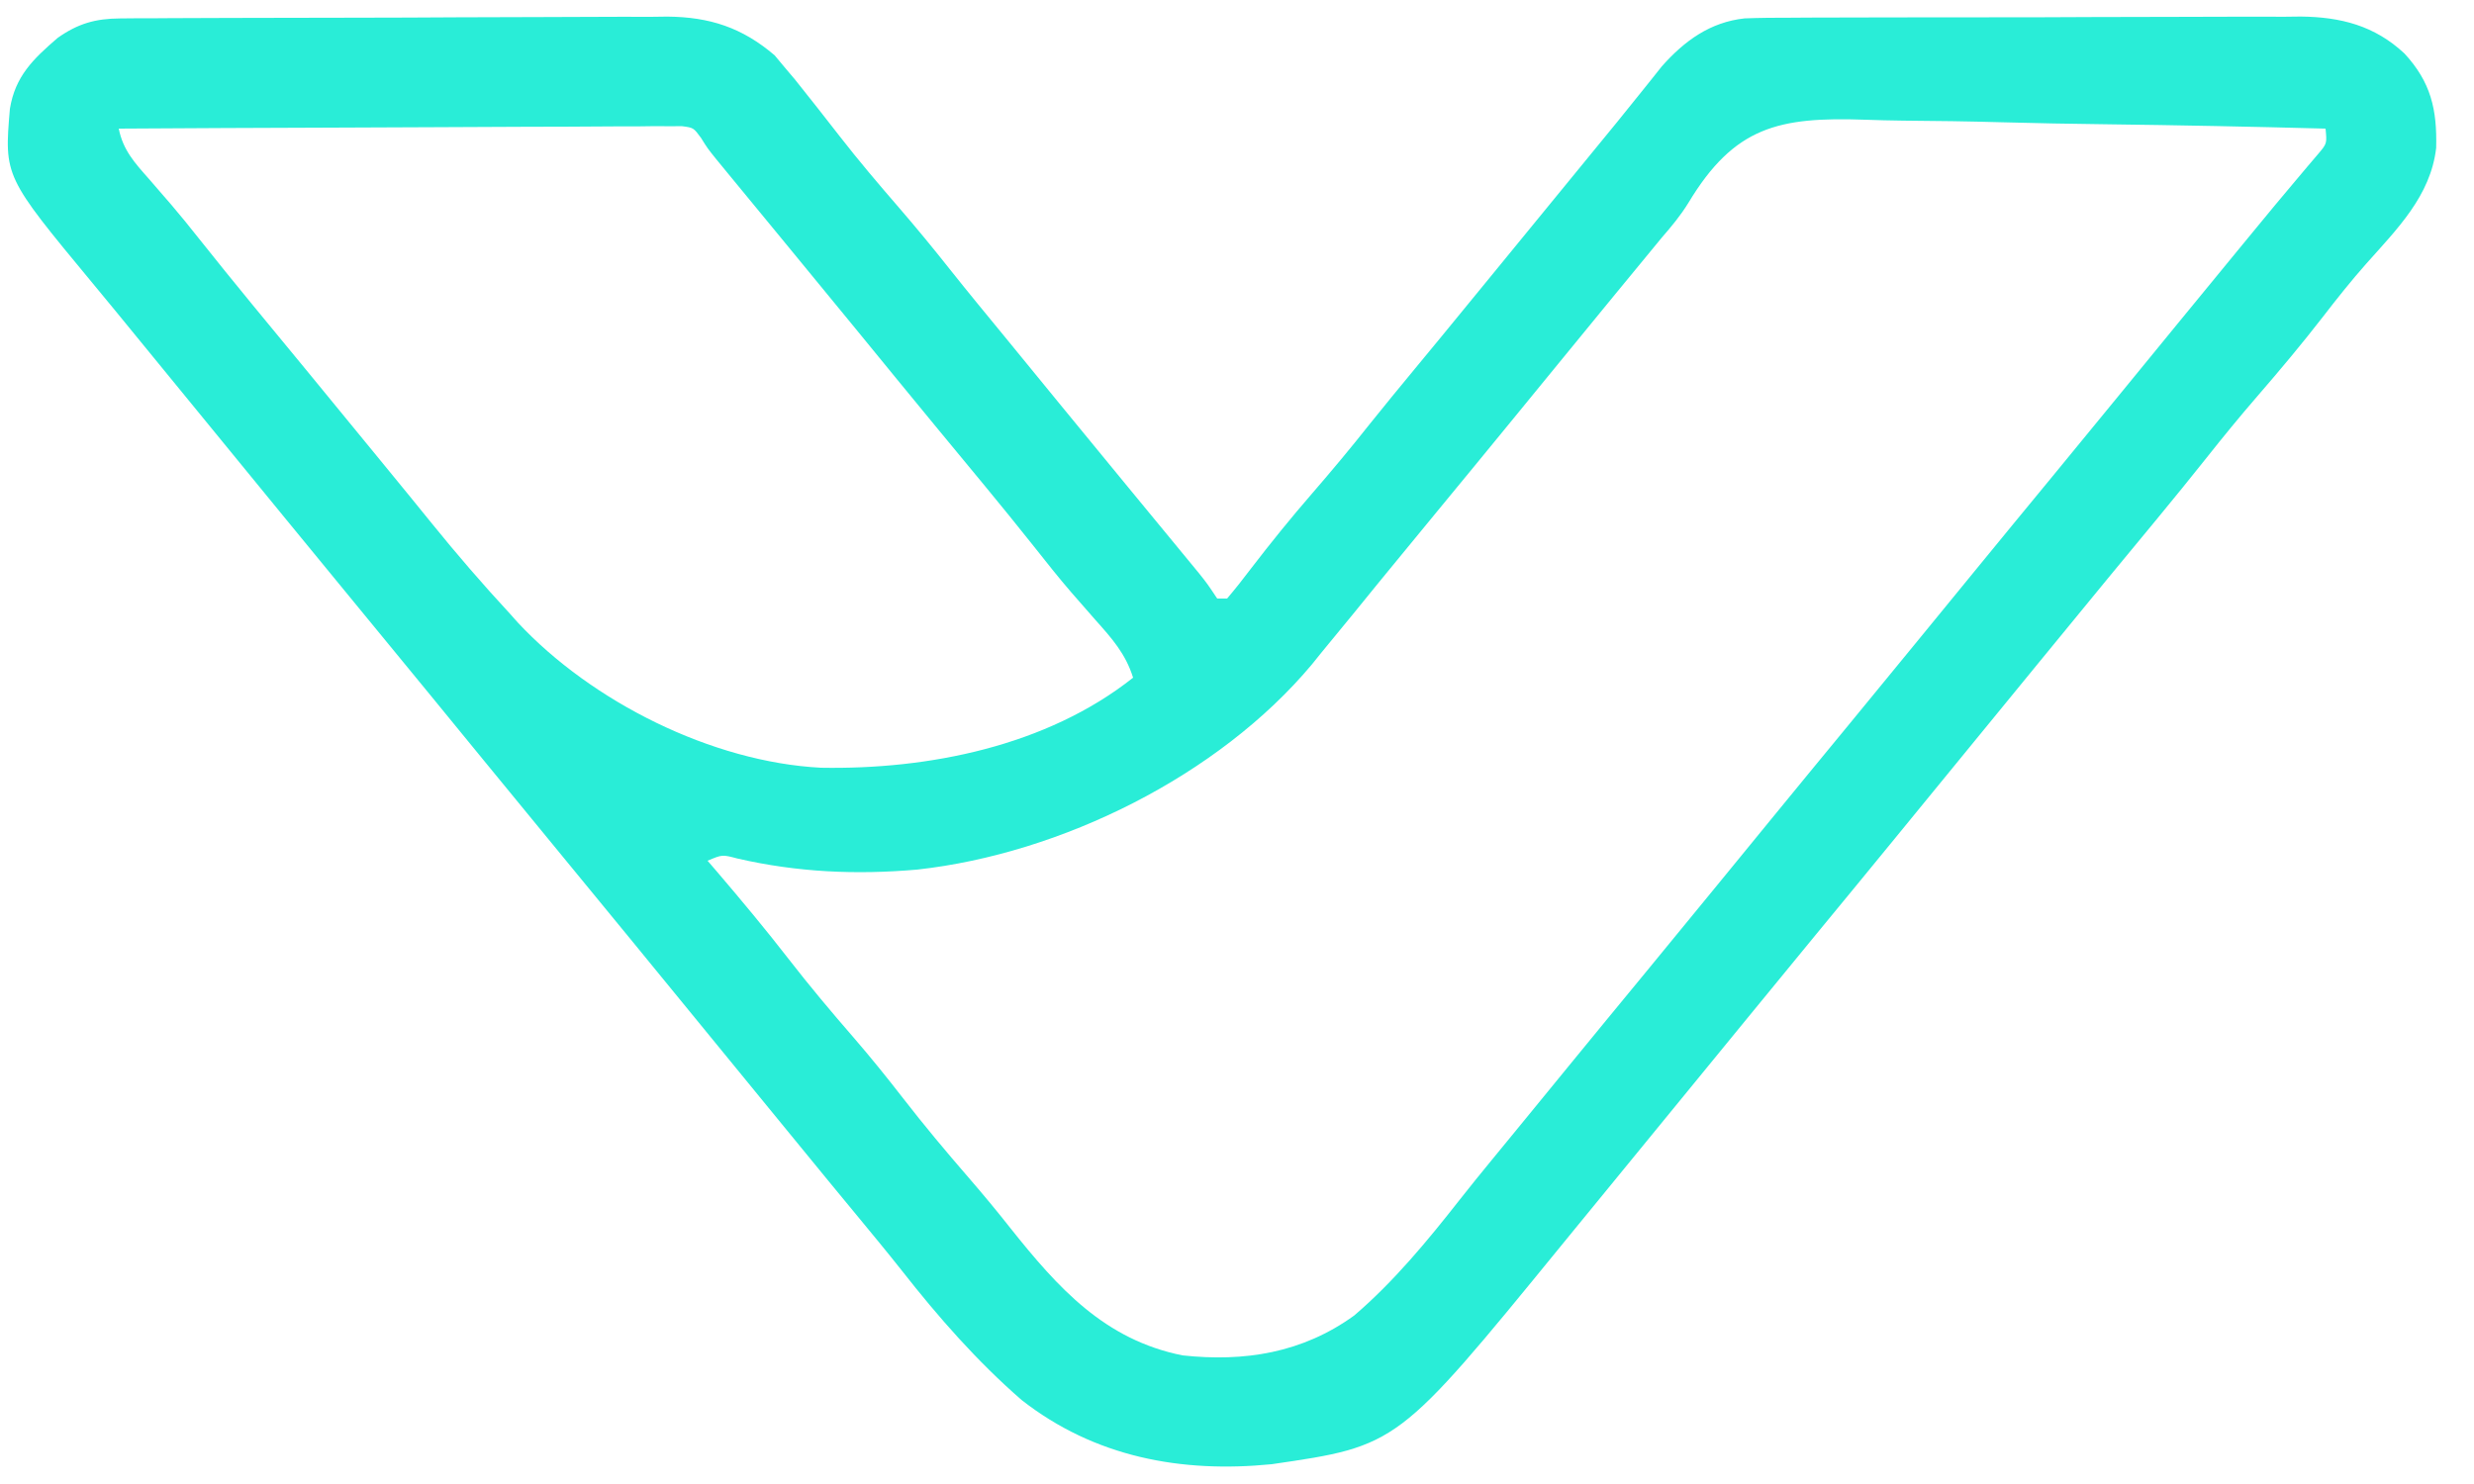 <?xml version="1.0" encoding="UTF-8"?>
<svg version="1.1" xmlns="http://www.w3.org/2000/svg" width="500" height="300">

<path d="M0 0 C1.044 -0.01 2.088 -0.02 3.164 -0.03 C4.299 -0.031 5.435 -0.032 6.604 -0.032 C7.808 -0.041 9.012 -0.049 10.252 -0.057 C13.548 -0.077 16.843 -0.088 20.139 -0.093 C22.202 -0.097 24.265 -0.103 26.328 -0.11 C33.537 -0.135 40.745 -0.148 47.954 -0.151 C54.654 -0.155 61.354 -0.185 68.054 -0.227 C73.821 -0.262 79.587 -0.277 85.354 -0.278 C88.792 -0.278 92.229 -0.287 95.667 -0.316 C99.508 -0.343 103.348 -0.338 107.19 -0.325 C108.315 -0.34 109.44 -0.355 110.599 -0.37 C119.169 -0.291 125.709 1.85 132.279 7.458 C132.899 8.202 133.519 8.945 134.158 9.712 C135.26 11.017 135.26 11.017 136.385 12.348 C139.42 16.15 142.437 19.965 145.417 23.81 C149.276 28.774 153.329 33.545 157.444 38.298 C160.996 42.407 164.429 46.592 167.799 50.852 C171.384 55.371 175.062 59.815 178.721 64.274 C180.221 66.107 181.721 67.941 183.221 69.774 C183.969 70.689 184.718 71.605 185.49 72.548 C186.926 74.302 188.36 76.058 189.795 77.813 C194.424 83.478 199.069 89.128 203.721 94.774 C205.505 96.941 207.29 99.108 209.074 101.275 C210.114 102.538 211.154 103.8 212.195 105.062 C213.455 106.59 214.713 108.12 215.971 109.649 C216.656 110.482 217.342 111.315 218.049 112.173 C219.721 114.274 219.721 114.274 221.721 117.274 C222.381 117.274 223.041 117.274 223.721 117.274 C225.422 115.267 227.016 113.249 228.596 111.149 C232.563 105.98 236.637 100.946 240.908 96.024 C244.863 91.455 248.719 86.836 252.467 82.094 C255.491 78.31 258.574 74.574 261.658 70.837 C262.573 69.728 262.573 69.728 263.506 68.597 C264.7 67.149 265.894 65.702 267.089 64.254 C270.646 59.938 274.182 55.605 277.721 51.274 C279.22 49.441 280.72 47.607 282.221 45.774 C283.334 44.413 283.334 44.413 284.471 43.024 C300.221 23.774 300.221 23.774 302.455 21.051 C304.018 19.136 305.569 17.211 307.111 15.278 C307.89 14.307 308.668 13.337 309.471 12.337 C310.167 11.461 310.863 10.586 311.58 9.684 C316.167 4.52 321.327 0.756 328.308 -0.01 C331.455 -0.13 334.59 -0.154 337.739 -0.146 C338.934 -0.154 340.128 -0.163 341.359 -0.171 C344.619 -0.191 347.88 -0.197 351.14 -0.195 C353.871 -0.195 356.602 -0.203 359.333 -0.211 C365.781 -0.231 372.229 -0.234 378.678 -0.227 C385.309 -0.22 391.939 -0.243 398.57 -0.28 C404.281 -0.311 409.993 -0.322 415.704 -0.318 C419.107 -0.316 422.51 -0.322 425.913 -0.346 C429.714 -0.368 433.513 -0.359 437.314 -0.341 C438.982 -0.361 438.982 -0.361 440.685 -0.381 C448.775 -0.295 455.614 1.442 461.664 7.088 C467.005 12.874 468.275 18.39 468.076 26.169 C466.962 35.901 460.131 42.611 453.9 49.634 C450.86 53.073 448.023 56.639 445.221 60.274 C440.972 65.761 436.538 71.053 431.997 76.299 C428.438 80.415 425 84.608 421.623 88.876 C415.167 97.015 408.492 104.984 401.885 113.001 C397.151 118.748 392.431 124.508 387.721 130.274 C386.221 132.108 384.721 133.941 383.221 135.774 C382.107 137.135 382.107 137.135 380.971 138.524 C365.221 157.774 365.221 157.774 362.951 160.548 C361.516 162.302 360.081 164.058 358.646 165.813 C353.408 172.223 348.149 178.614 342.885 185.002 C338.151 190.749 333.431 196.508 328.721 202.274 C327.221 204.108 325.721 205.941 324.221 207.774 C323.107 209.135 323.107 209.135 321.971 210.524 C306.221 229.774 306.221 229.774 303.951 232.548 C302.516 234.302 301.081 236.058 299.646 237.813 C297.793 240.08 295.938 242.346 294.082 244.611 C293.089 245.824 292.096 247.039 291.105 248.254 C258.204 288.564 258.204 288.564 232.721 292.274 C214.451 294.092 196.967 290.85 182.213 279.313 C173.24 271.521 165.329 262.502 158.01 253.165 C154.985 249.346 151.885 245.593 148.783 241.837 C147.562 240.356 146.34 238.876 145.119 237.395 C144.536 236.689 143.953 235.982 143.352 235.254 C139.795 230.938 136.259 226.605 132.721 222.274 C131.221 220.441 129.721 218.607 128.221 216.774 C119.221 205.774 119.221 205.774 110.221 194.774 C109.472 193.859 108.723 192.944 107.951 192.001 C106.516 190.246 105.081 188.491 103.646 186.735 C99.017 181.071 94.372 175.42 89.721 169.774 C84.374 163.285 79.04 156.786 73.721 150.274 C72.221 148.441 70.721 146.607 69.221 144.774 C67.028 142.095 64.836 139.416 62.646 136.735 C58.017 131.071 53.372 125.42 48.721 119.774 C43.374 113.285 38.04 106.786 32.721 100.274 C31.221 98.441 29.721 96.607 28.221 94.774 C1.221 61.774 1.221 61.774 -1.026 59.024 C-2.532 57.186 -4.045 55.352 -5.565 53.524 C-23.435 31.945 -23.435 31.945 -22.279 18.274 C-21.208 11.683 -17.573 8.201 -12.631 3.938 C-8.539 1.043 -4.986 0.026 0 0 Z M-0.279 22.274 C0.579 26.603 2.921 29.168 5.783 32.399 C6.793 33.565 7.802 34.732 8.81 35.899 C9.308 36.473 9.805 37.046 10.318 37.637 C12.214 39.85 14.035 42.117 15.846 44.399 C22.961 53.365 30.277 62.168 37.556 71.001 C42.29 76.748 47.01 82.508 51.721 88.274 C53.97 91.024 56.219 93.773 58.471 96.52 C59.976 98.362 61.476 100.209 62.971 102.059 C68.035 108.311 73.255 114.37 78.721 120.274 C79.258 120.877 79.796 121.481 80.349 122.102 C95.325 138.167 119.649 150.339 141.646 151.477 C163.38 151.87 187.244 147.116 204.721 133.274 C203.207 128.415 200.417 125.304 197.096 121.587 C196.002 120.338 194.909 119.088 193.818 117.837 C193.286 117.228 192.754 116.62 192.205 115.993 C189.585 112.96 187.11 109.815 184.623 106.673 C178.167 98.533 171.492 90.564 164.885 82.547 C159.462 75.964 154.061 69.364 148.666 62.759 C144.03 57.087 139.379 51.428 134.721 45.774 C126.277 35.524 126.277 35.524 122.533 30.962 C121.859 30.141 121.185 29.319 120.49 28.473 C118.721 26.274 118.721 26.274 117.408 24.167 C115.885 22.089 115.885 22.089 113.54 21.782 C112.687 21.786 111.834 21.789 110.956 21.793 C109.976 21.788 108.996 21.782 107.986 21.776 C106.912 21.791 105.838 21.805 104.732 21.82 C103.6 21.819 102.468 21.819 101.302 21.818 C97.552 21.821 93.802 21.852 90.053 21.884 C87.456 21.891 84.86 21.897 82.263 21.901 C76.122 21.914 69.981 21.946 63.84 21.986 C56.849 22.031 49.857 22.053 42.866 22.073 C28.484 22.115 14.102 22.185 -0.279 22.274 Z M316.935 37.303 C315.381 39.825 313.551 42.036 311.607 44.266 C305.297 51.924 298.998 59.59 292.721 67.274 C290.464 70.032 288.208 72.79 285.951 75.548 C284.516 77.302 283.081 79.058 281.646 80.813 C276.408 87.223 271.149 93.614 265.885 100.002 C262.553 104.046 259.226 108.093 255.908 112.149 C255.212 113 254.516 113.851 253.799 114.727 C252.347 116.506 250.9 118.287 249.455 120.071 C247.224 122.817 244.975 125.547 242.721 128.274 C242.11 129.035 241.499 129.795 240.869 130.579 C222.014 153.125 190.172 168.844 161.138 172.063 C148.746 173.145 136.895 172.621 124.775 169.833 C121.693 169.016 121.693 169.016 118.721 170.274 C119.387 171.05 120.053 171.826 120.74 172.626 C125.671 178.395 130.507 184.213 135.158 190.212 C139.361 195.628 143.746 200.848 148.24 206.024 C151.69 210.018 154.989 214.102 158.221 218.274 C162.47 223.76 166.9 229.054 171.444 234.297 C174.345 237.648 177.165 241.041 179.908 244.524 C189.527 256.602 198.952 267.128 214.721 270.274 C227.239 271.628 238.943 269.782 249.408 262.212 C257.432 255.351 264.267 247.049 270.764 238.766 C272.862 236.095 275.004 233.463 277.158 230.837 C277.91 229.92 278.661 229.004 279.435 228.059 C280.189 227.14 280.944 226.221 281.721 225.274 C283.221 223.441 284.721 221.608 286.221 219.774 C286.969 218.859 287.718 217.944 288.49 217.001 C289.926 215.246 291.36 213.491 292.795 211.735 C298.033 205.326 303.292 198.935 308.556 192.547 C313.29 186.8 318.01 181.041 322.721 175.274 C324.977 172.516 327.233 169.758 329.49 167.001 C330.926 165.246 332.36 163.491 333.795 161.735 C339.033 155.326 344.292 148.935 349.556 142.547 C354.29 136.8 359.01 131.041 363.721 125.274 C365.977 122.516 368.233 119.758 370.49 117.001 C371.926 115.246 373.36 113.491 374.795 111.735 C380.033 105.326 385.292 98.935 390.556 92.547 C395.29 86.8 400.01 81.041 404.721 75.274 C406.977 72.516 409.233 69.758 411.49 67.001 C412.926 65.246 414.36 63.491 415.795 61.735 C419.816 56.815 423.846 51.903 427.887 47 C429.105 45.522 430.321 44.043 431.536 42.564 C434.212 39.308 436.894 36.059 439.619 32.844 C440.845 31.387 440.845 31.387 442.096 29.899 C442.805 29.066 443.514 28.234 444.244 27.376 C446.008 25.293 446.008 25.293 445.721 22.274 C430.839 21.875 415.958 21.577 401.072 21.393 C394.159 21.306 387.249 21.187 380.337 20.992 C373.658 20.803 366.984 20.705 360.302 20.661 C357.762 20.63 355.222 20.569 352.683 20.477 C335.203 19.868 326.228 21.856 316.935 37.303 Z " fill="#29EDD7" transform="translate(24.279,3.726)"/>


</svg>
